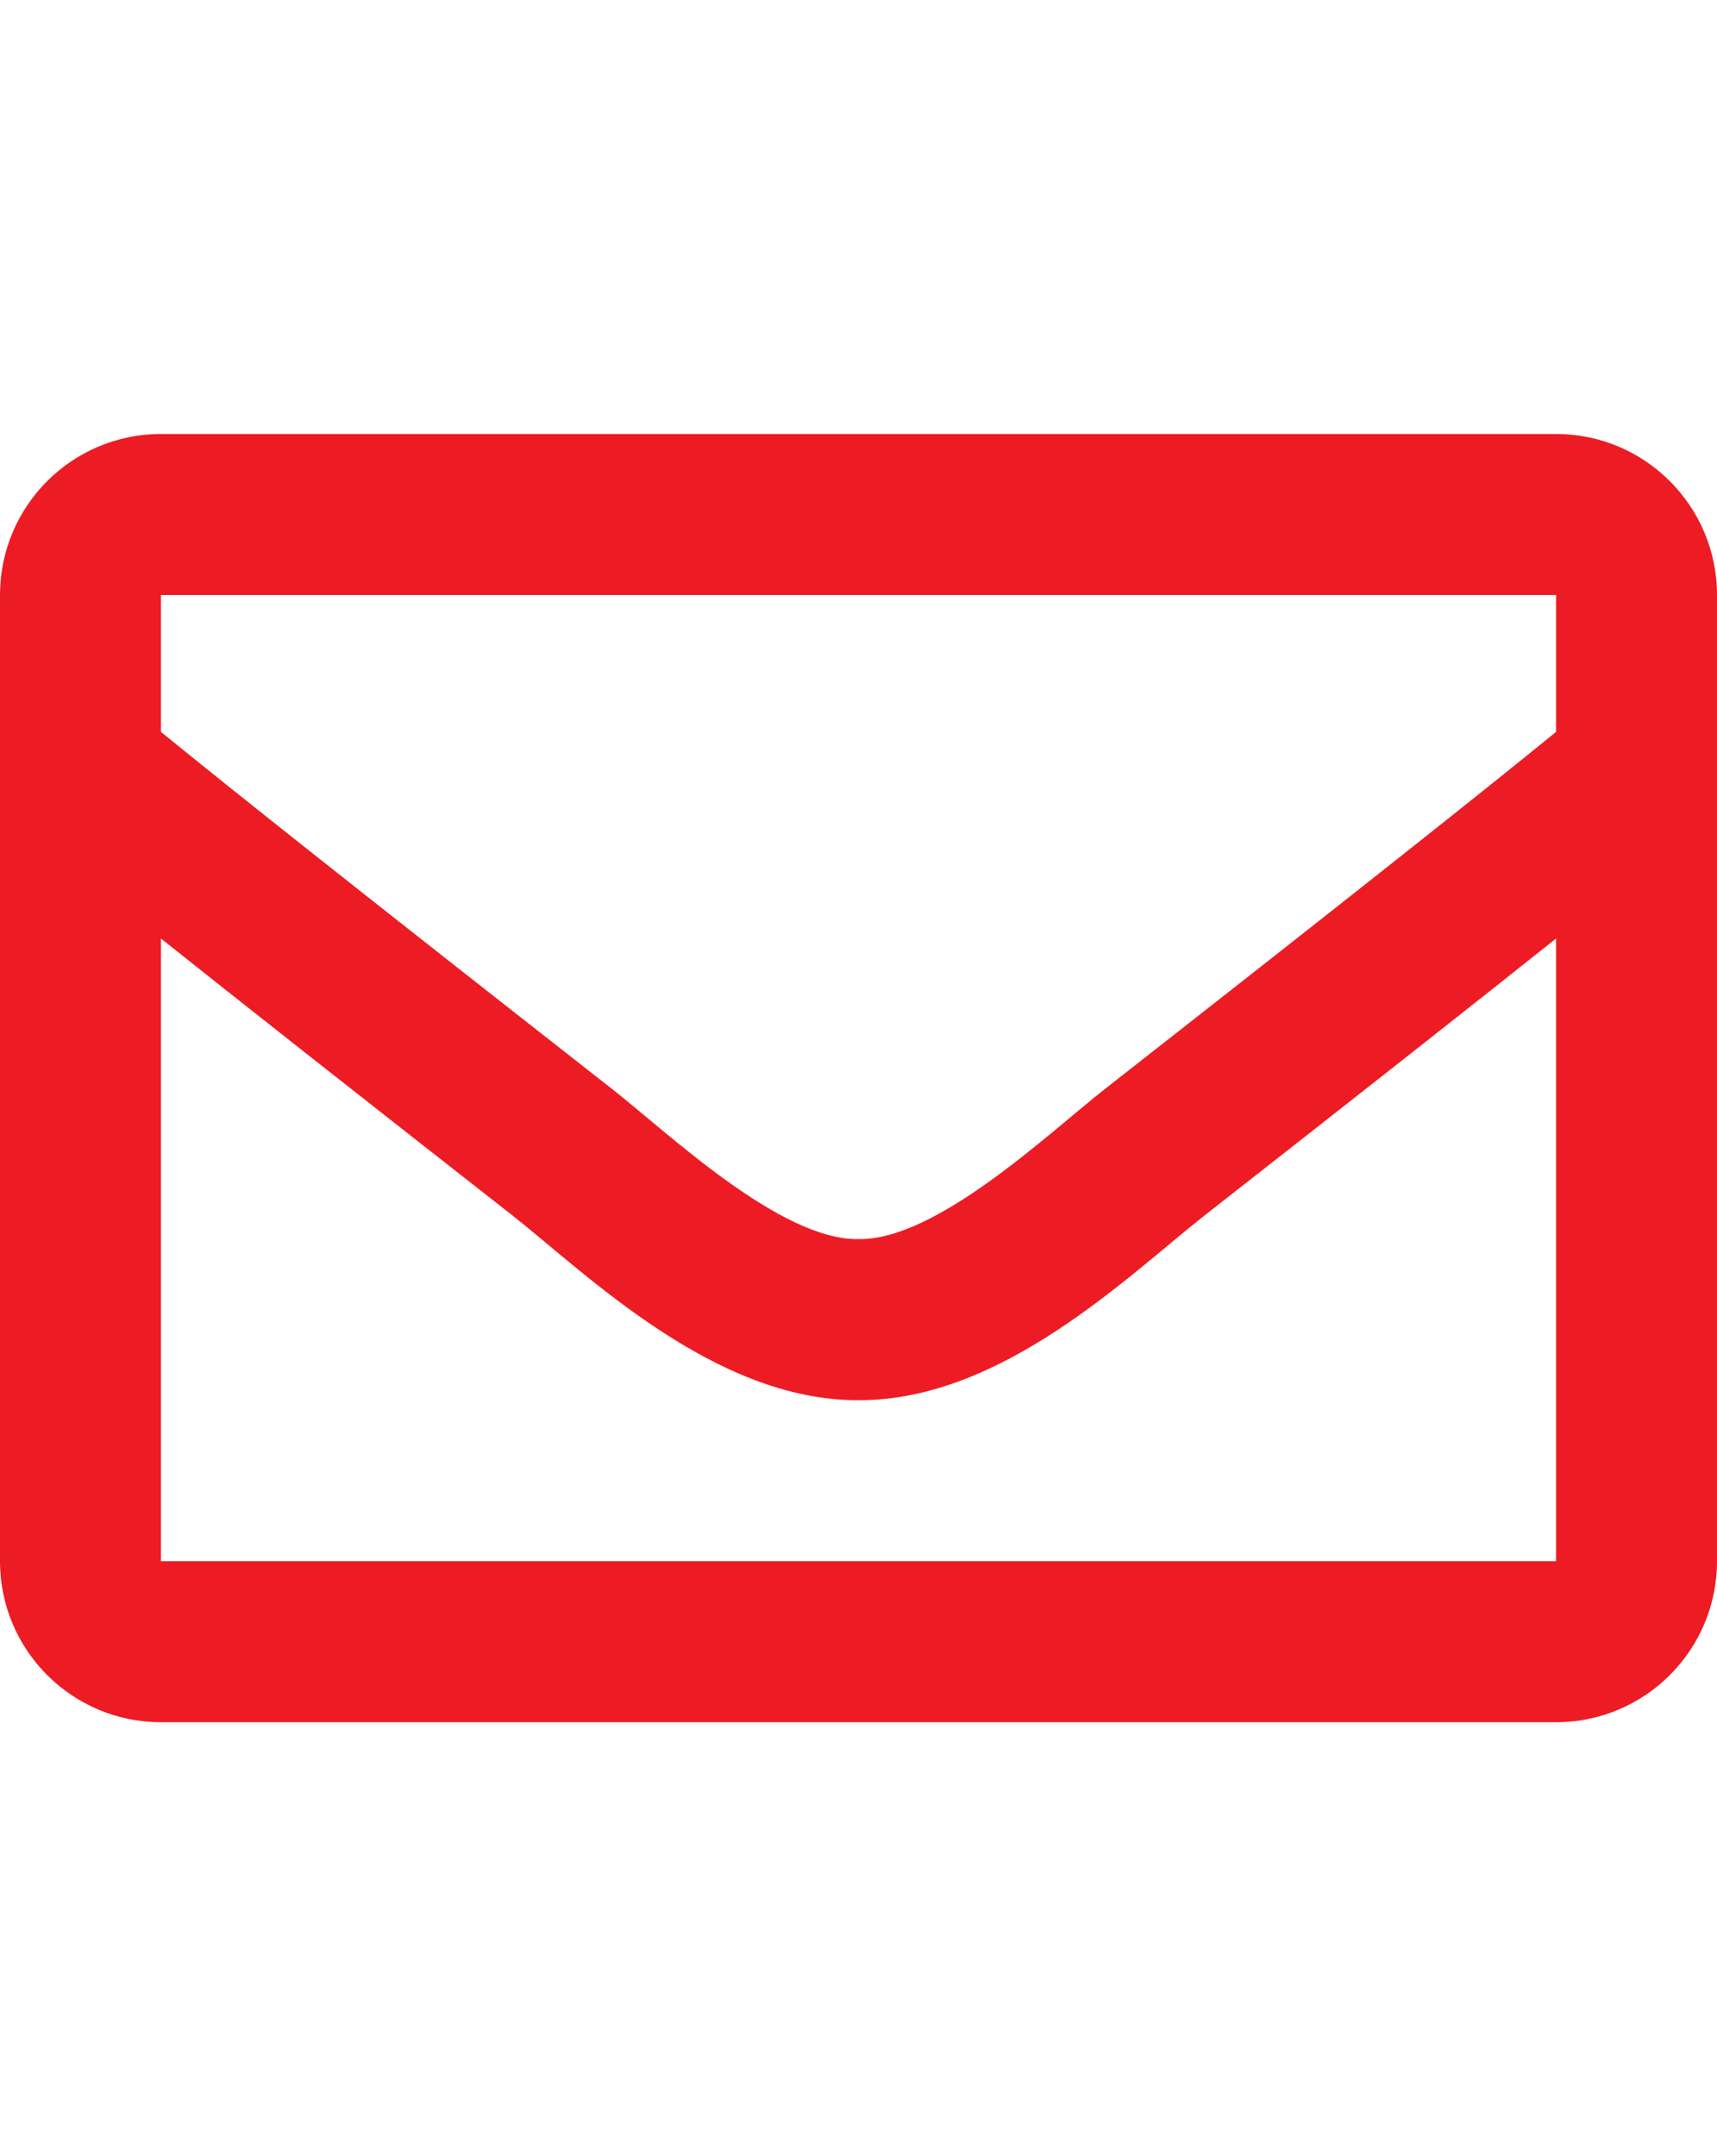 <?xml version="1.0" encoding="utf-8"?>
<!-- Generator: Adobe Illustrator 16.0.0, SVG Export Plug-In . SVG Version: 6.00 Build 0)  -->
<!DOCTYPE svg PUBLIC "-//W3C//DTD SVG 1.1//EN" "http://www.w3.org/Graphics/SVG/1.1/DTD/svg11.dtd">
<svg version="1.1" id="Layer_1" xmlns="http://www.w3.org/2000/svg" xmlns:xlink="http://www.w3.org/1999/xlink" x="0px" y="0px"
	 width="666.139px" height="836.219px" viewBox="0 0 666.139 836.219" enable-background="new 0 0 666.139 836.219"
	 xml:space="preserve">
<path fill="#ED1C24" d="M603.689,168.308H62.45c-34.491,0-62.45,27.959-62.45,62.45v374.703c0,34.49,27.959,62.45,62.45,62.45
	h541.237c34.491,0,62.45-27.96,62.45-62.45V230.758C666.139,196.267,638.18,168.308,603.689,168.308z M603.689,230.758v53.09
	c-29.172,23.756-75.68,60.695-175.104,138.549c-21.911,17.235-65.314,58.641-95.516,58.158
	c-30.193,0.488-73.611-40.931-95.514-58.158C138.146,344.555,91.627,307.608,62.45,283.848v-53.09H603.689z M62.45,605.461V363.984
	c29.812,23.745,72.09,57.066,136.529,107.526c28.438,22.385,78.237,71.8,134.089,71.5c55.577,0.3,104.746-48.398,134.077-71.489
	c64.439-50.459,106.729-83.789,136.542-107.536v241.478L62.45,605.461L62.45,605.461z"/>
</svg>
